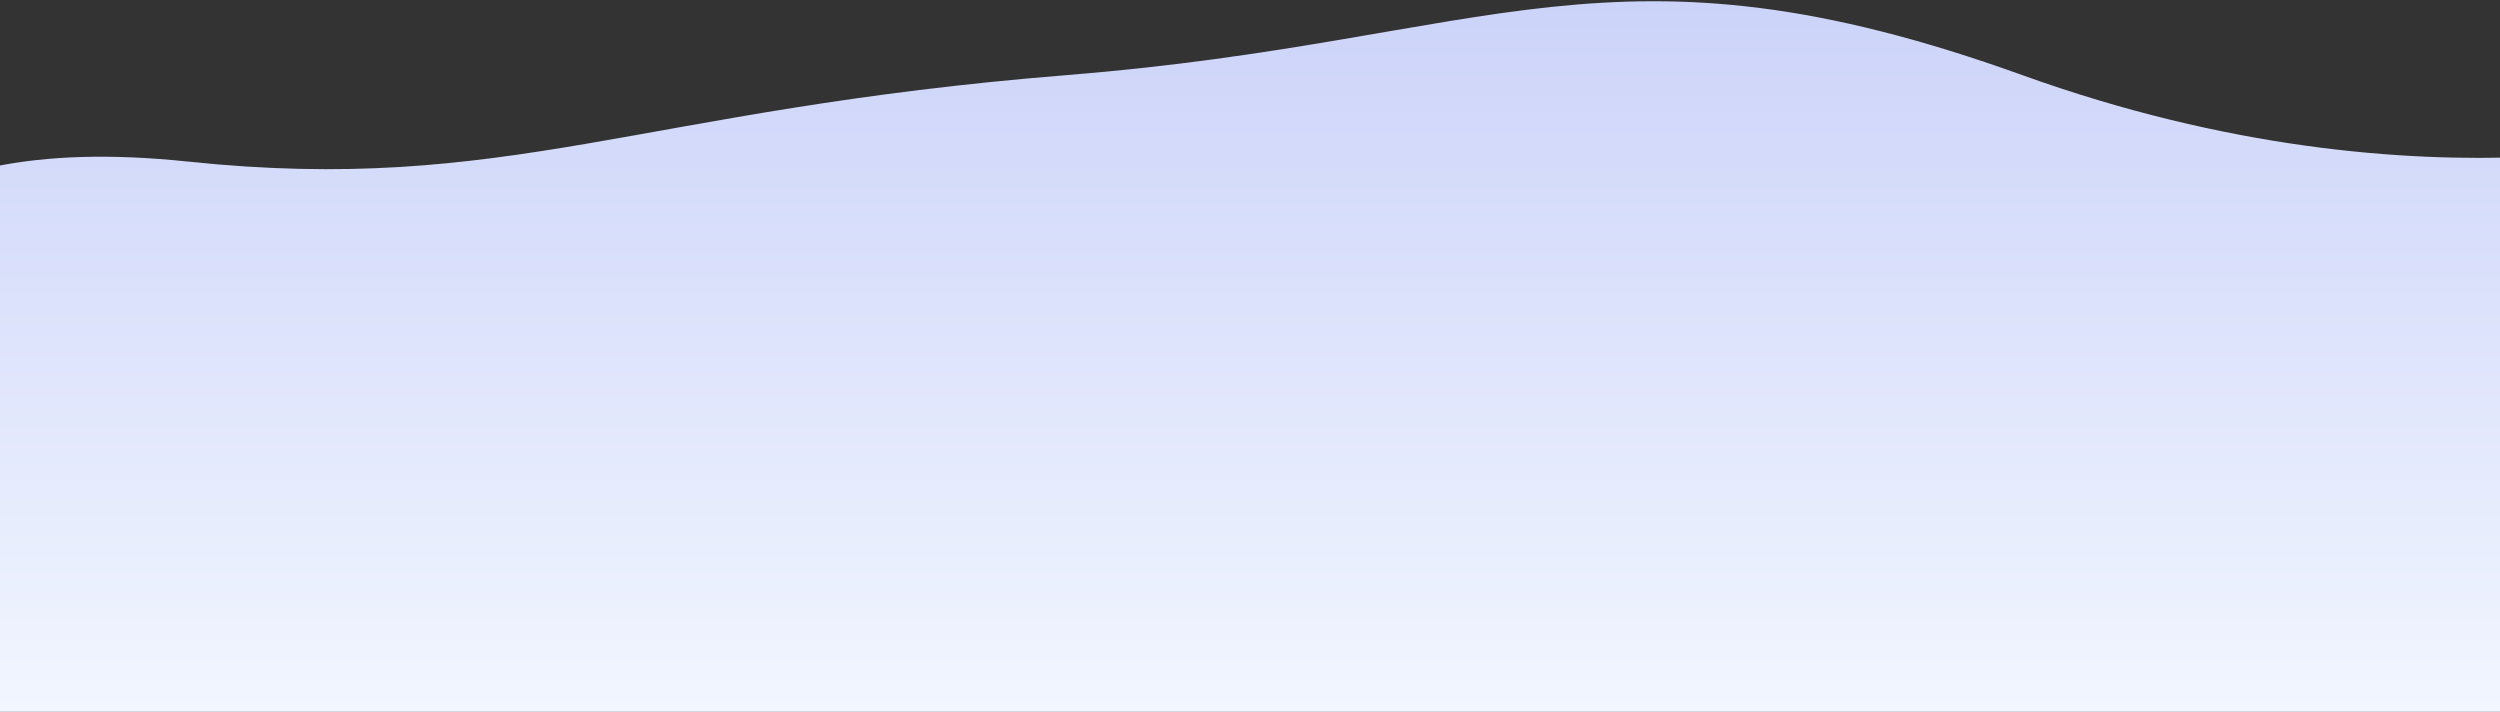 <svg width="1440" height="410" viewBox="0 0 1440 410" fill="none" xmlns="http://www.w3.org/2000/svg">
<rect x="0" y="0" width="1440" height="410" fill="#333333" stroke="none"/>
<path d="M1164.85 43.266C928.703 -41.724 860.771 23.568 614.435 43.266C368.1 62.963 291.941 112.328 108.409 93.081C-75.123 73.833 -90.256 159.094 -178.059 179.623C-178.059 270.881 -178.059 410 -178.059 410L1571.05 410L1571.05 73.558C1571.05 73.558 1401.43 128.411 1164.85 43.266Z" fill="url(#paint0_linear_5_7946)"/>
<defs>
<linearGradient id="paint0_linear_5_7946" x1="764.11" y1="-35.461" x2="764.11" y2="409.615" gradientUnits="userSpaceOnUse">
<stop stop-color="#C8D0F8"/>
<stop offset="1" stop-color="#F2F6FF"/>
</linearGradient>
</defs>
</svg>
